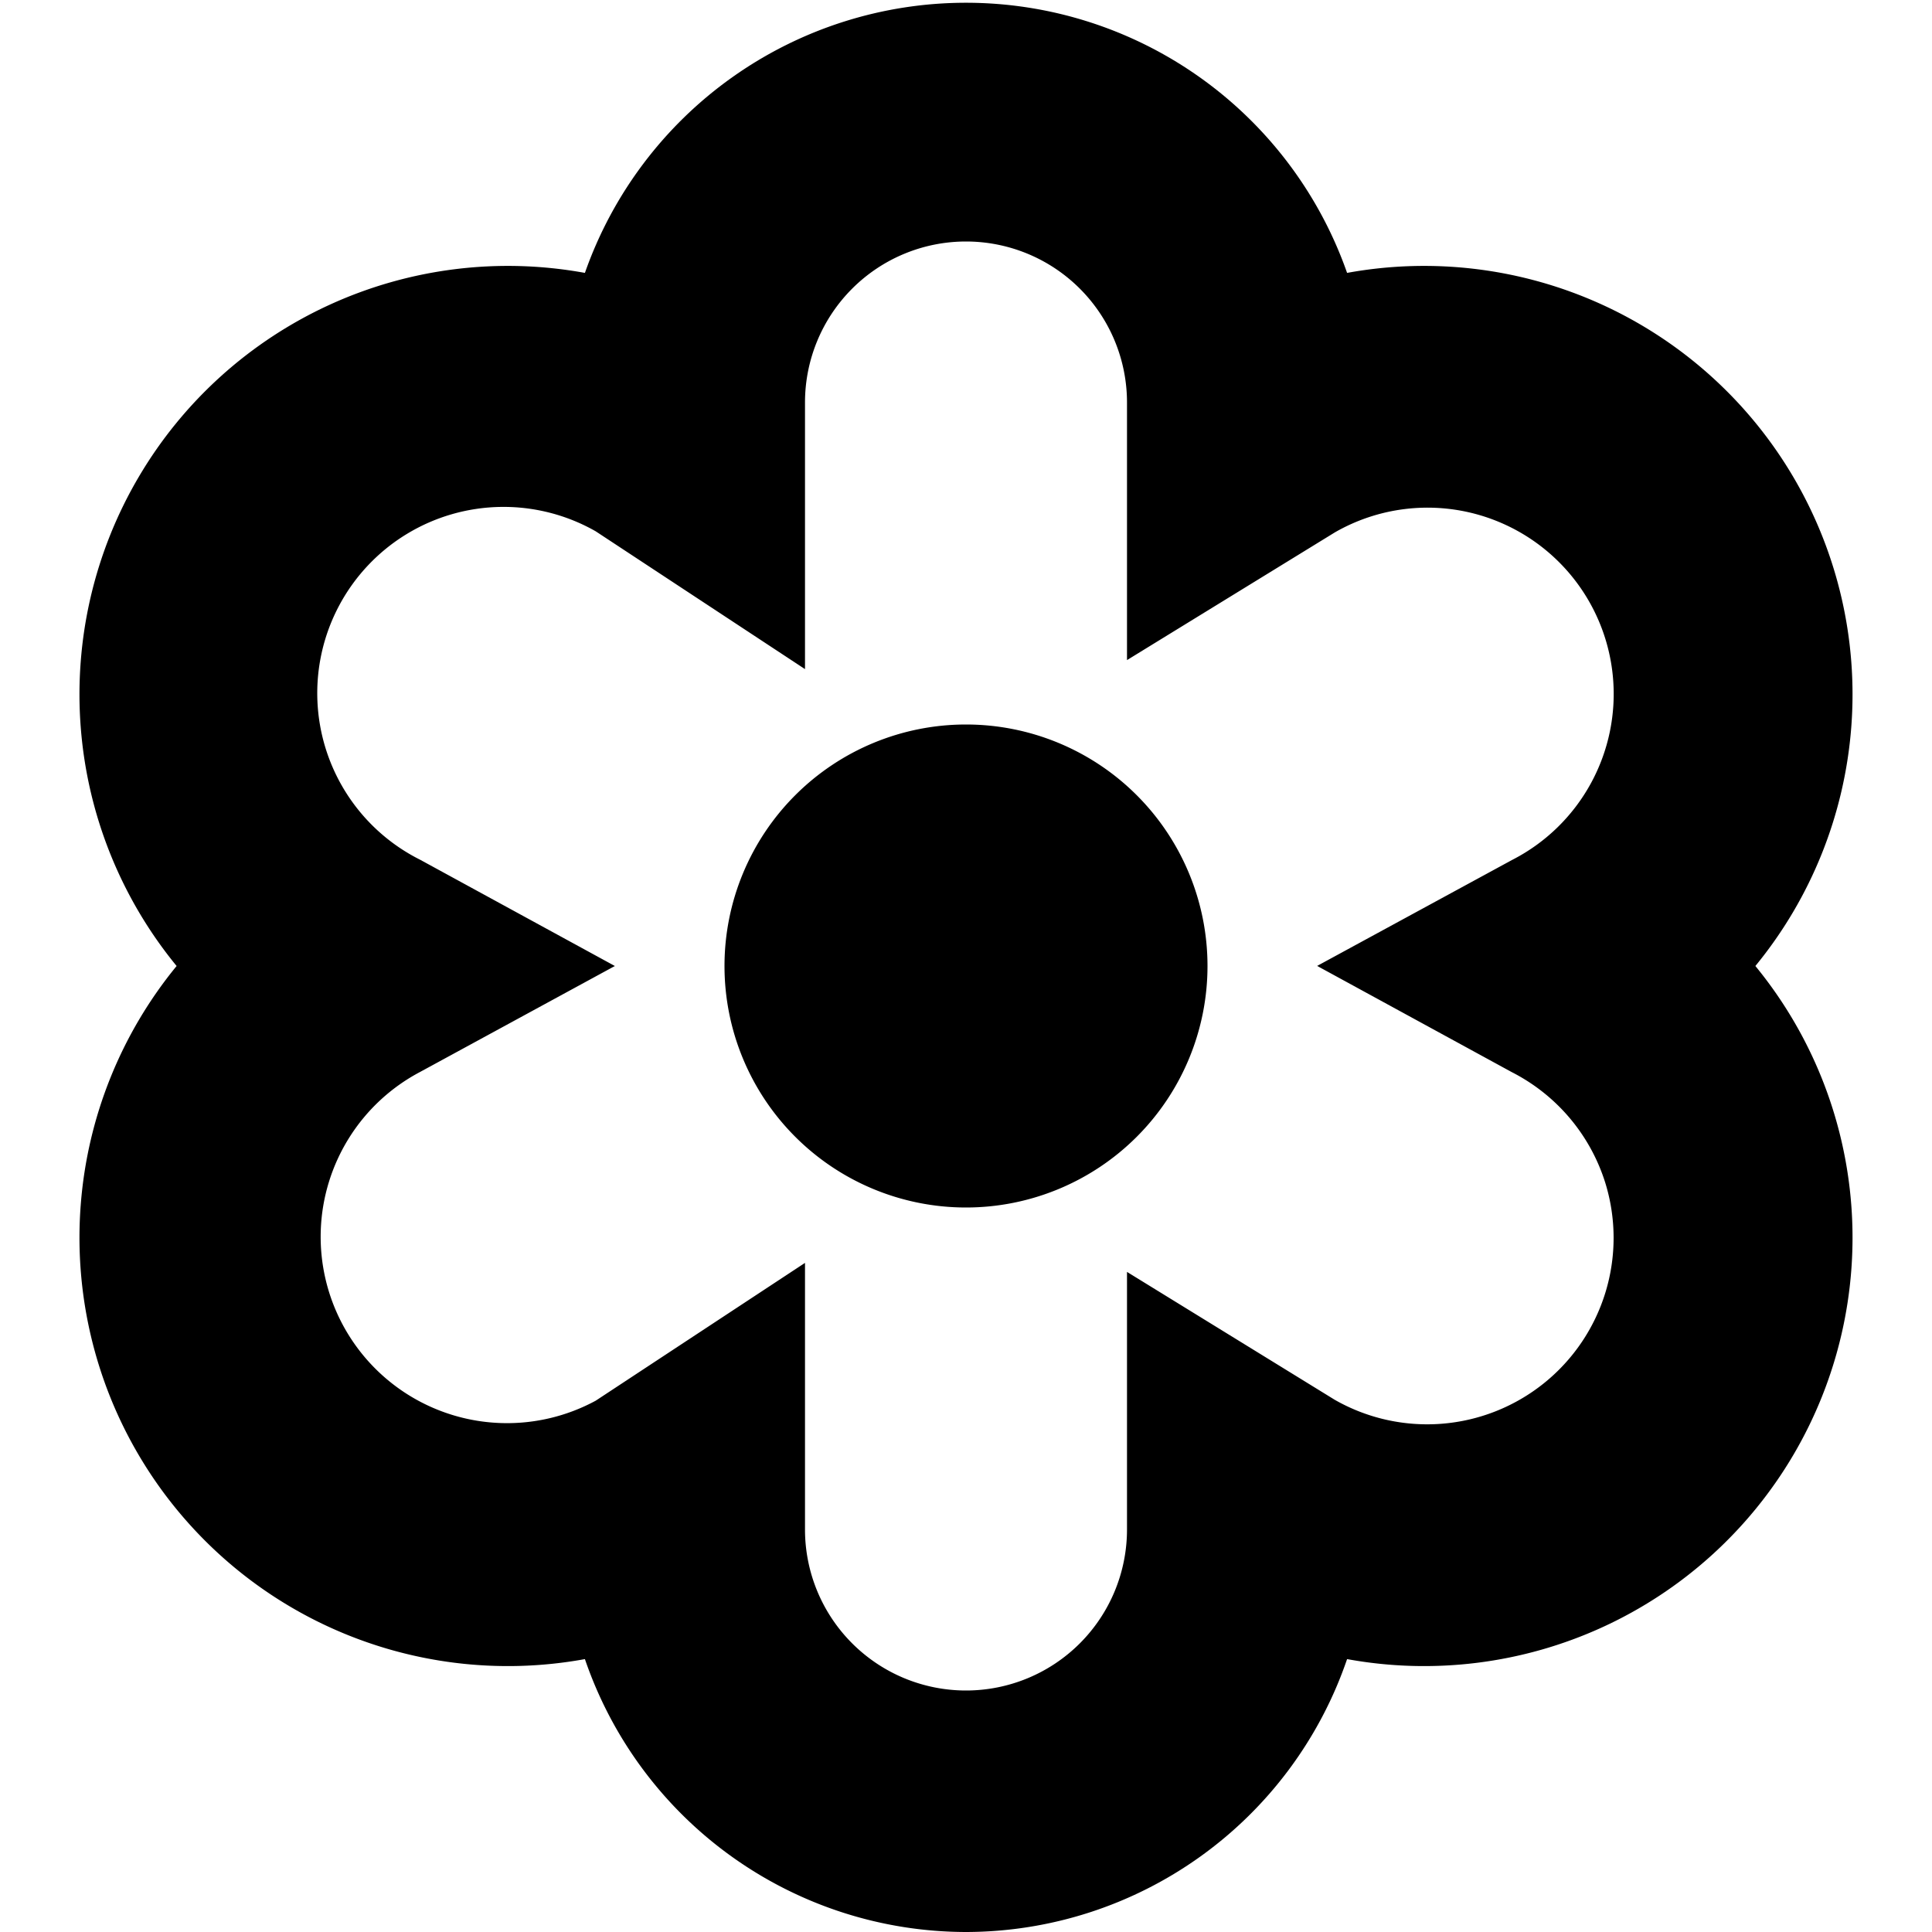 <svg xmlns="http://www.w3.org/2000/svg" fill="none" viewBox="0 0 24 24"><g clip-path="url(#a)"><path fill="currentColor" d="M12 15a3 3 0 1 1 0-6 3 3 0 0 1 0 6m0 9a5.01 5.01 0 0 1-4.734-3.39A5.322 5.322 0 0 1 2.194 12a5.322 5.322 0 0 1 5.072-8.61 5.017 5.017 0 0 1 9.468 0A5.322 5.322 0 0 1 21.806 12a5.322 5.322 0 0 1-5.072 8.61A5.01 5.01 0 0 1 12 24m-2-8.312V19a2 2 0 0 0 4 0v-3.2l2.581 1.589a2.316 2.316 0 0 0 3.36-2.697 2.32 2.32 0 0 0-1.16-1.373l-2.419-1.32 2.421-1.316a2.315 2.315 0 0 0-.416-4.288 2.31 2.31 0 0 0-1.784.218L14 8.2V5a2 2 0 1 0-4 0v3.312L7.4 6.6a2.314 2.314 0 1 0-2.181 4.08L7.638 12l-2.421 1.317A2.315 2.315 0 1 0 7.4 17.4z"/></g><defs><clipPath id="a"><path fill="#fff" d="M0 0h24v24H0z"/></clipPath></defs></svg>
